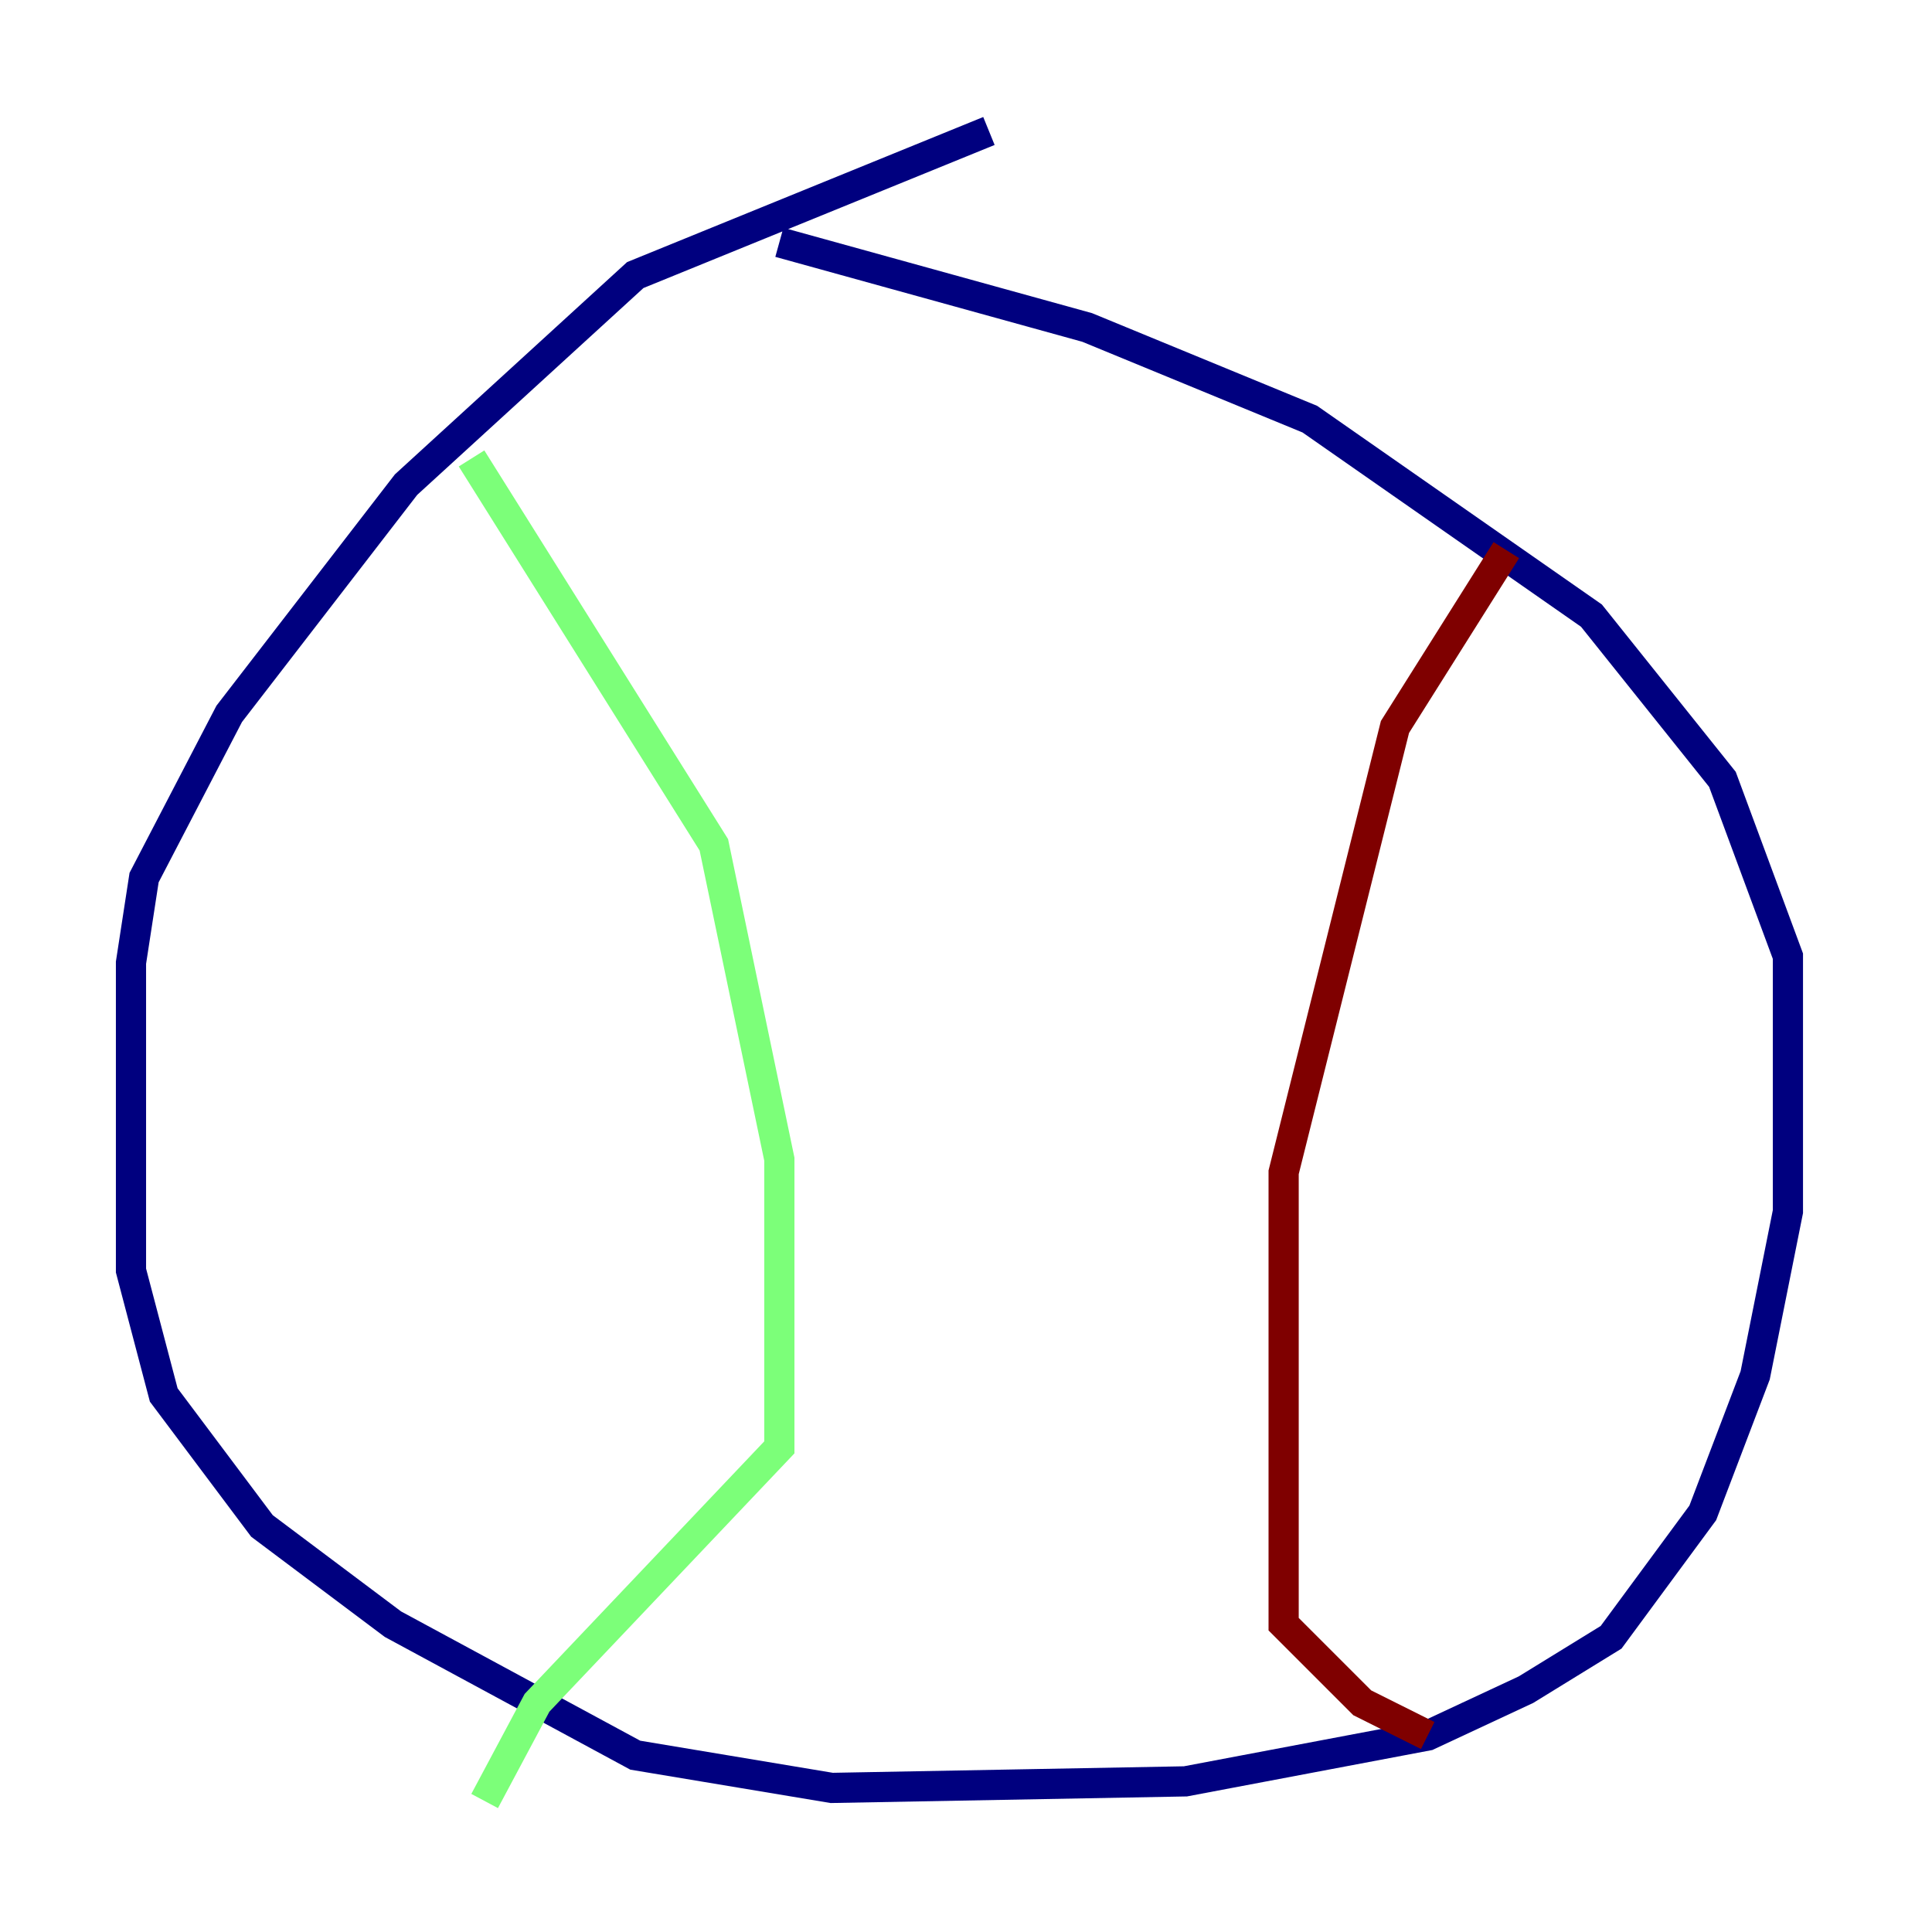 <?xml version="1.0" encoding="utf-8" ?>
<svg baseProfile="tiny" height="128" version="1.2" viewBox="0,0,128,128" width="128" xmlns="http://www.w3.org/2000/svg" xmlns:ev="http://www.w3.org/2001/xml-events" xmlns:xlink="http://www.w3.org/1999/xlink"><defs /><polyline fill="none" points="65.519,8.678 42.088,18.224 26.902,32.108 15.186,47.295 9.546,58.142 8.678,63.783 8.678,84.176 10.848,92.42 17.356,101.098 26.034,107.607 42.088,116.285 55.105,118.454 78.536,118.02 94.59,114.983 101.098,111.946 106.739,108.475 112.814,100.231 116.285,91.119 118.454,80.271 118.454,63.349 114.115,51.634 105.437,40.786 86.78,27.77 72.027,21.695 51.634,16.054" stroke="#00007f" stroke-width="2" /><polyline fill="none" points="31.241,30.373 47.295,55.973 51.634,76.8 51.634,95.891 35.58,112.814 32.108,119.322" stroke="#7cff79" stroke-width="2" /><polyline fill="none" points="99.797,36.447 92.42,48.163 85.044,77.668 85.044,107.607 90.251,112.814 94.59,114.983" stroke="#7f0000" stroke-width="2" /></svg>